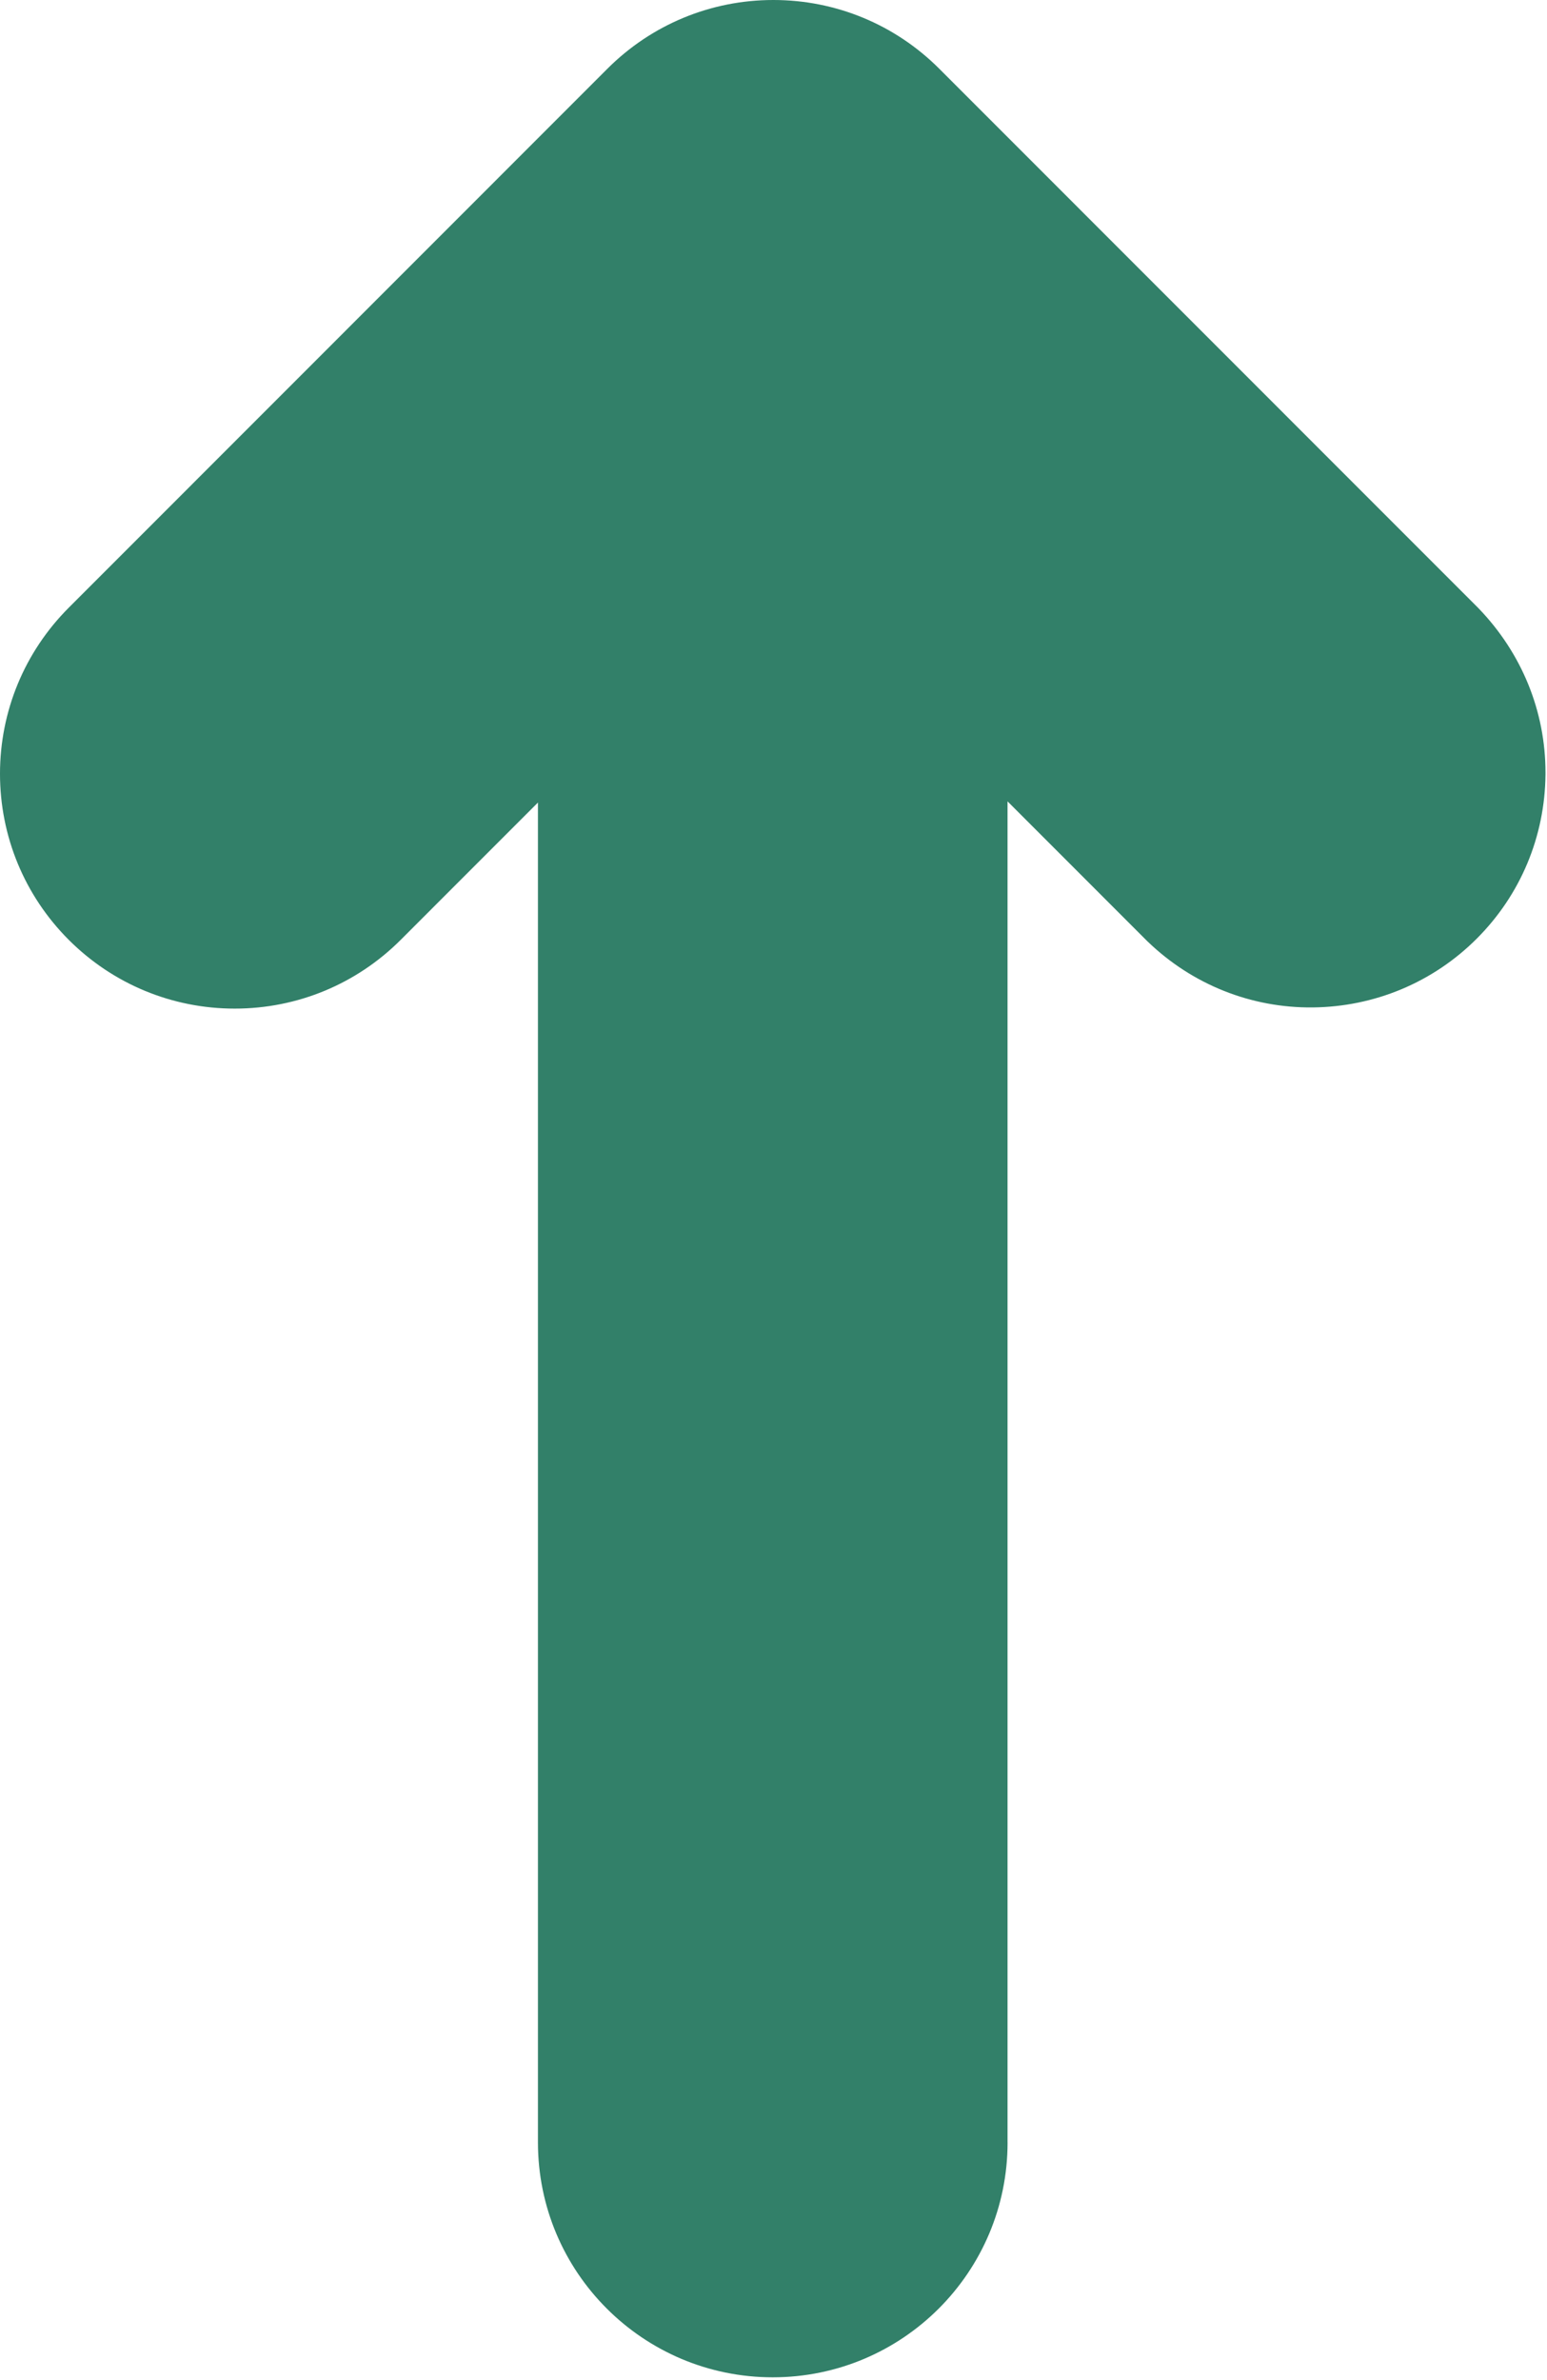 <svg width="420" height="646" viewBox="0 0 420 646" fill="none" xmlns="http://www.w3.org/2000/svg">
<path d="M273.54 581.48V217.5L311.5 255.47L311.63 255.59C323.69 267.2 339.66 273.61 356.45 273.43C373.11 273.25 389 266.69 400.93 254.76C412.85 242.84 419.41 227.02 419.59 210.28V210.18V209.69C419.59 193.05 413.15 177.3 401.5 165.19L401.38 165.06L255.02 18.67C243.03 6.67 226.95 0 209.96 0C192.97 0 176.89 6.67 164.89 18.67L18.66 164.94C6.67 176.94 0 193.02 0 210.01C0 227 6.67 243.08 18.66 255.08C30.66 267.08 46.73 273.75 63.73 273.75C80.73 273.75 96.8 267.08 108.8 255.08L146.05 217.82V581.48C146.05 616.69 174.59 645.23 209.8 645.23C245.01 645.23 273.55 616.69 273.55 581.48H273.54Z" fill="#328069"/>
</svg>
